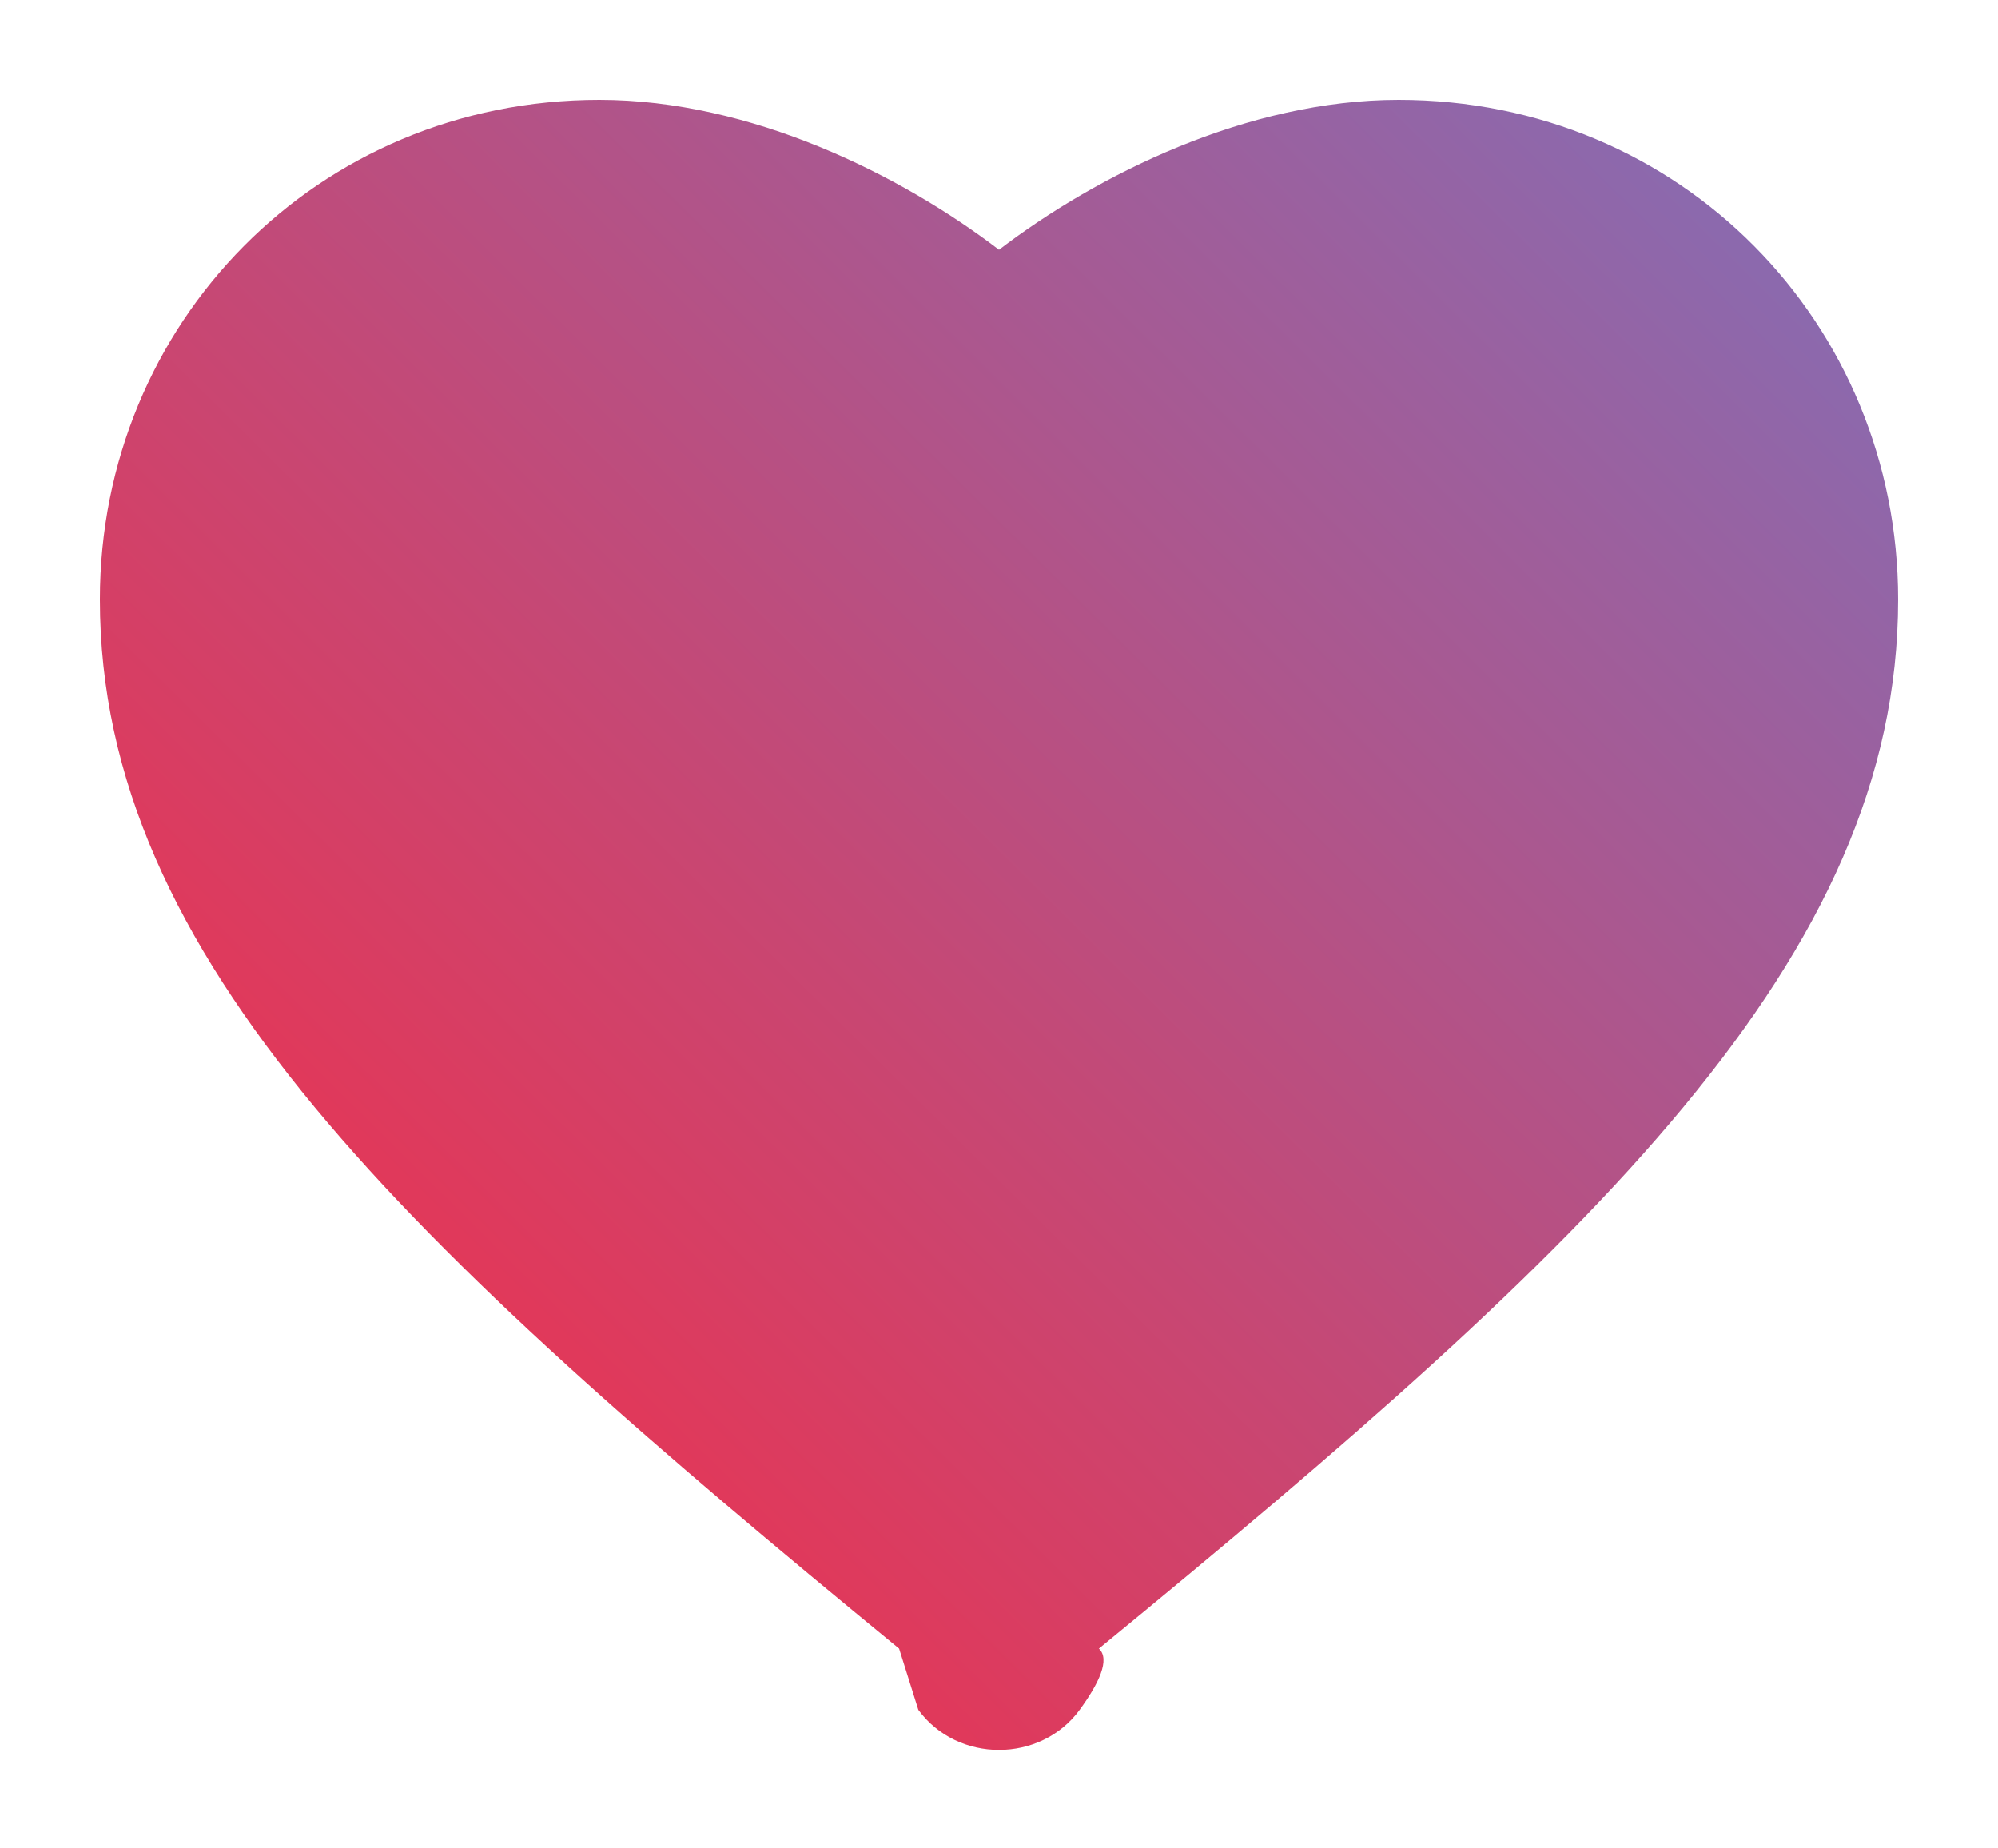 <?xml version="1.0" encoding="utf-8"?>
<svg width="40px" height="37px" viewBox="0 0 40 37" version="1.1" xmlns:xlink="http://www.w3.org/1999/xlink" xmlns="http://www.w3.org/2000/svg">
  <defs>
    <linearGradient x1="0.262" y1="0.827" x2="1.319" y2="-0.171" id="gradient_1">
      <stop offset="0" stop-color="#E53656" />
      <stop offset="1" stop-color="#6082D8" />
    </linearGradient>
  </defs>
  <path d="M18 3C16.038 1.501 13.032 0 10 0C4.347 0 -7.10543e-15 4.475 -7.10543e-15 10C-7.10543e-15 17.185 6.12 22.901 16 31L16.385 32.225C17.169 33.296 18.831 33.296 19.615 32.225C19.996 31.703 20.233 31.215 20 31C29.88 22.901 36 17.185 36 10C36 4.475 31.653 0 26 0C22.968 0 19.962 1.501 18 3Z" transform="translate(2 2)" id="Лого" fill="url(#gradient_1)" fill-rule="evenodd" stroke="none" />
</svg>